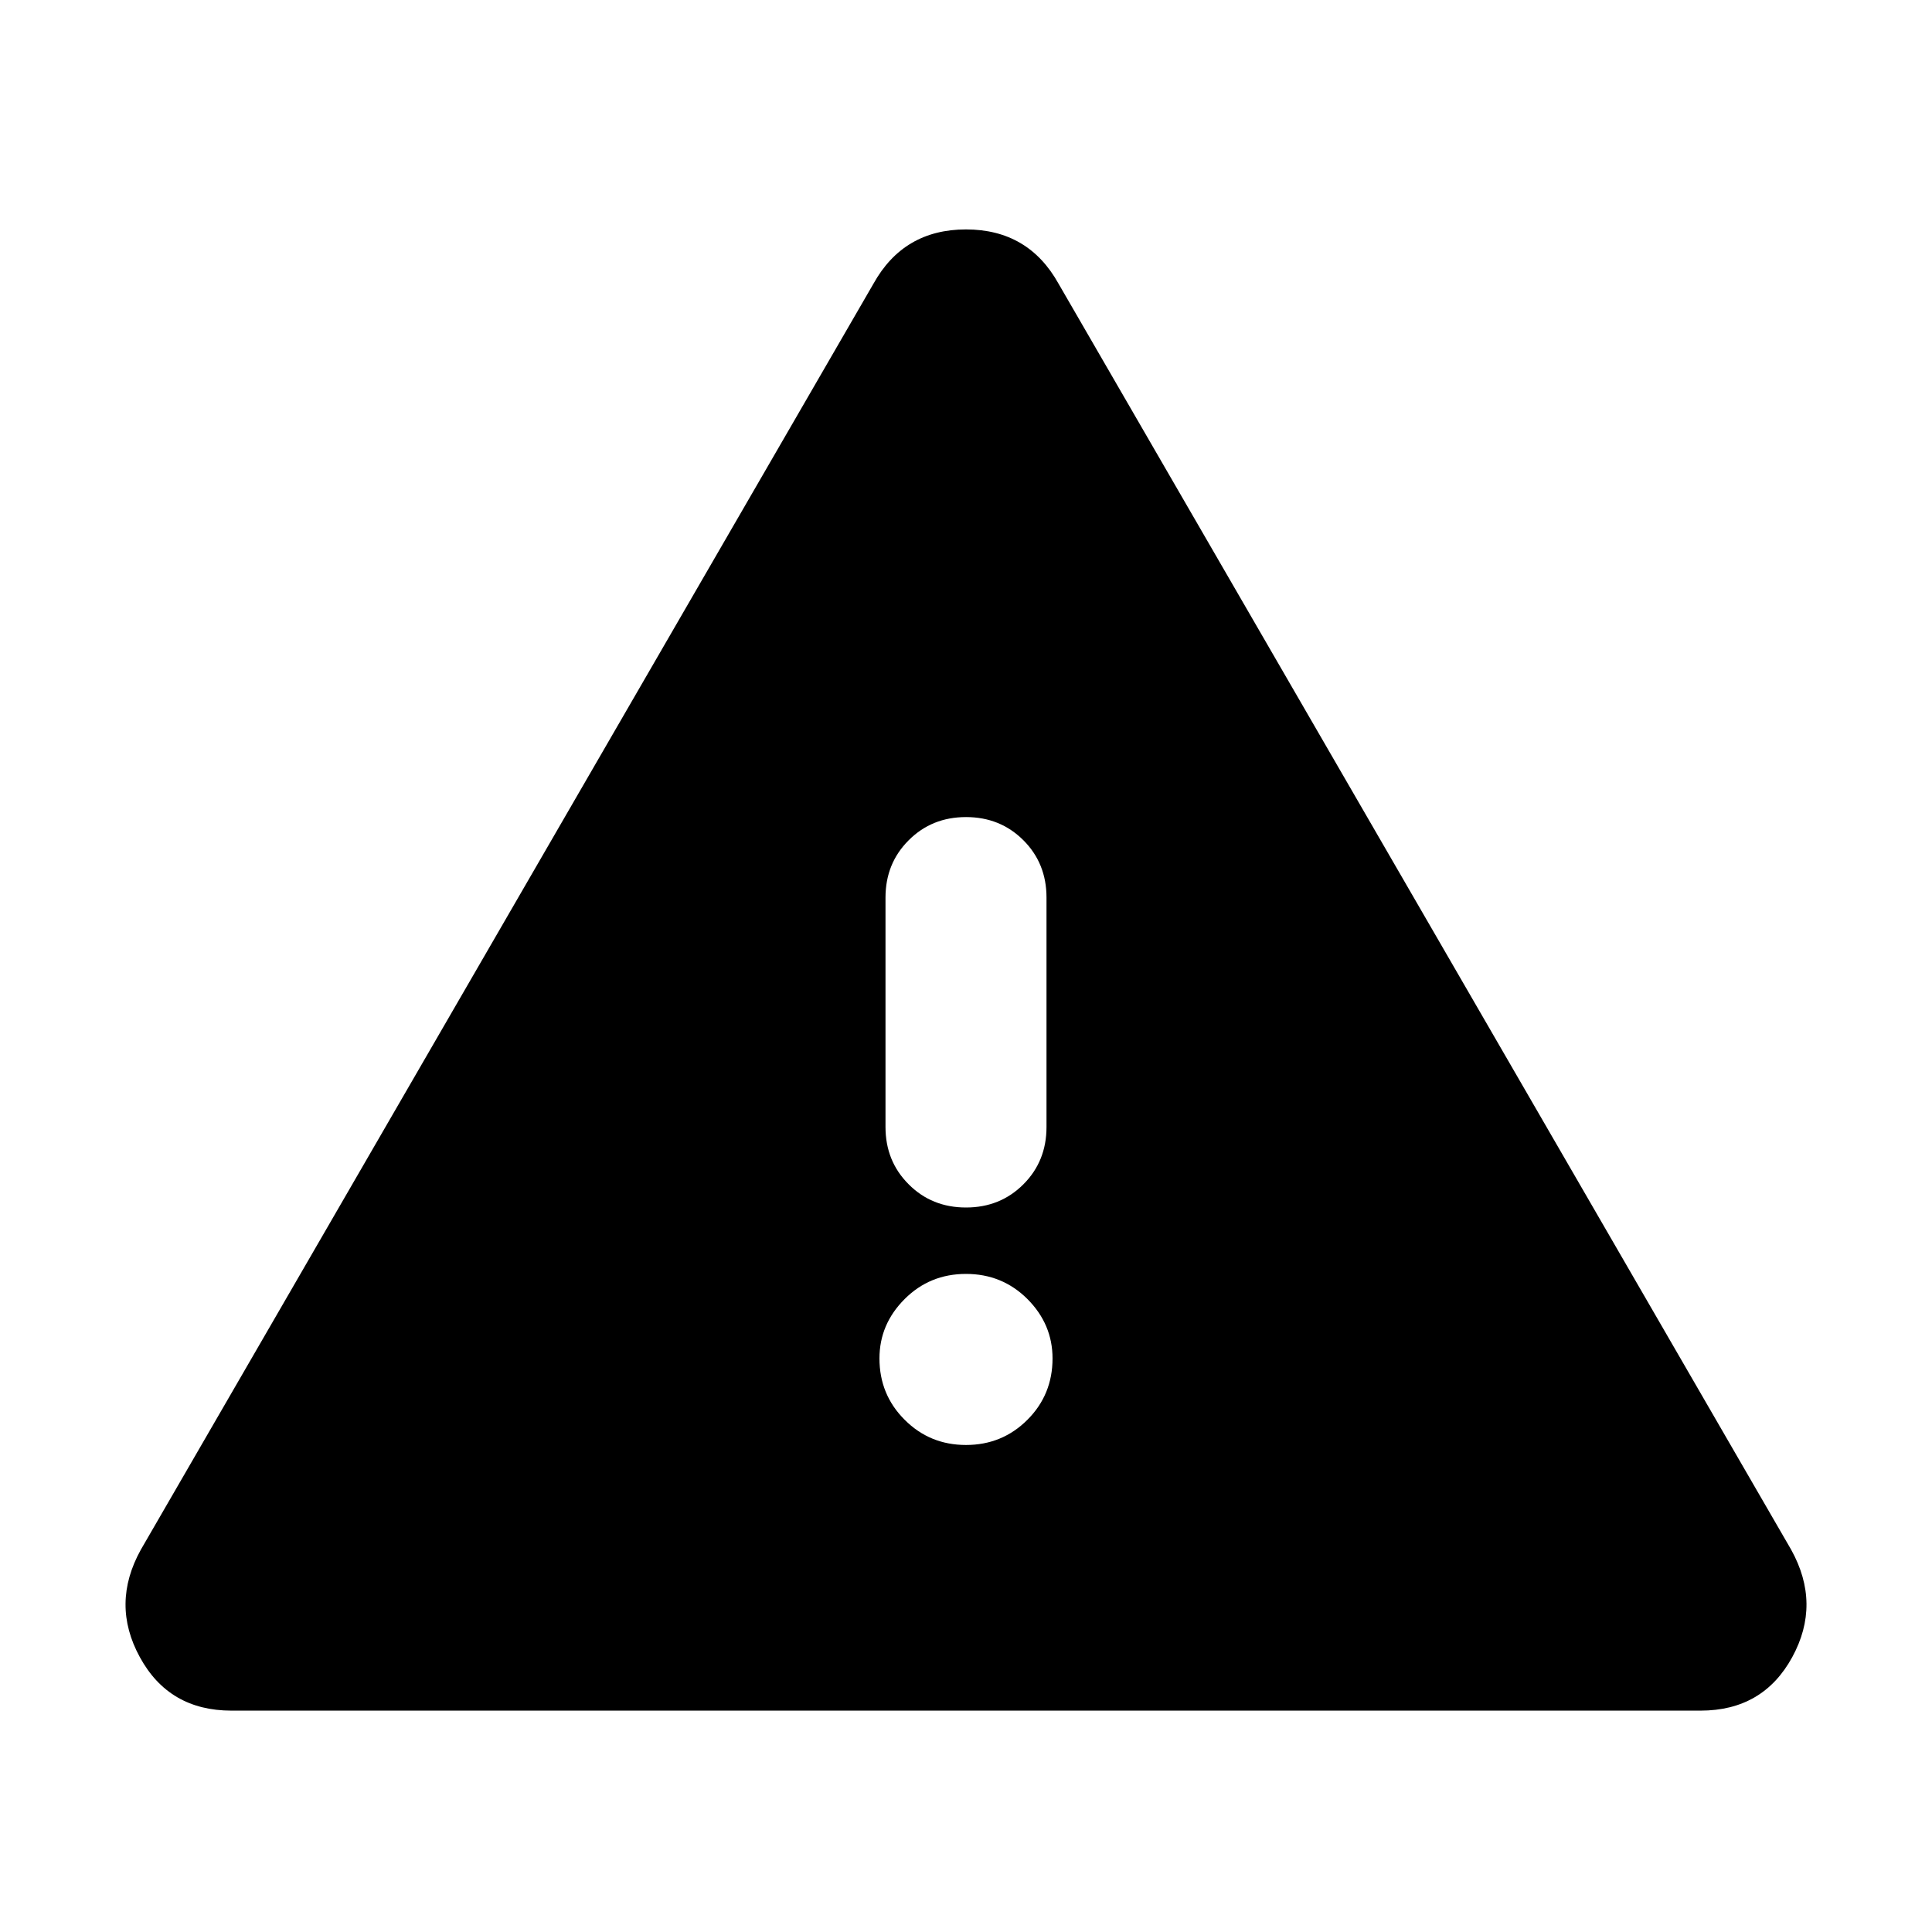<svg xmlns="http://www.w3.org/2000/svg" height="24" width="24"><path d="M2.875 21.25q-.775 0-1.137-.663-.363-.662.012-1.337l9.1-15.725q.375-.675 1.15-.675.775 0 1.15.675l9.1 15.725q.375.675.013 1.337-.363.663-1.138.663ZM12 10.15q-.425 0-.712.288-.288.287-.288.712V14q0 .425.288.712.287.288.712.288t.713-.288Q13 14.425 13 14v-2.85q0-.425-.287-.712-.288-.288-.713-.288Zm0 7.8q.45 0 .763-.313.312-.312.312-.762 0-.425-.312-.738-.313-.312-.763-.312t-.762.312q-.313.313-.313.738 0 .45.313.762.312.313.762.313Z"/></svg>